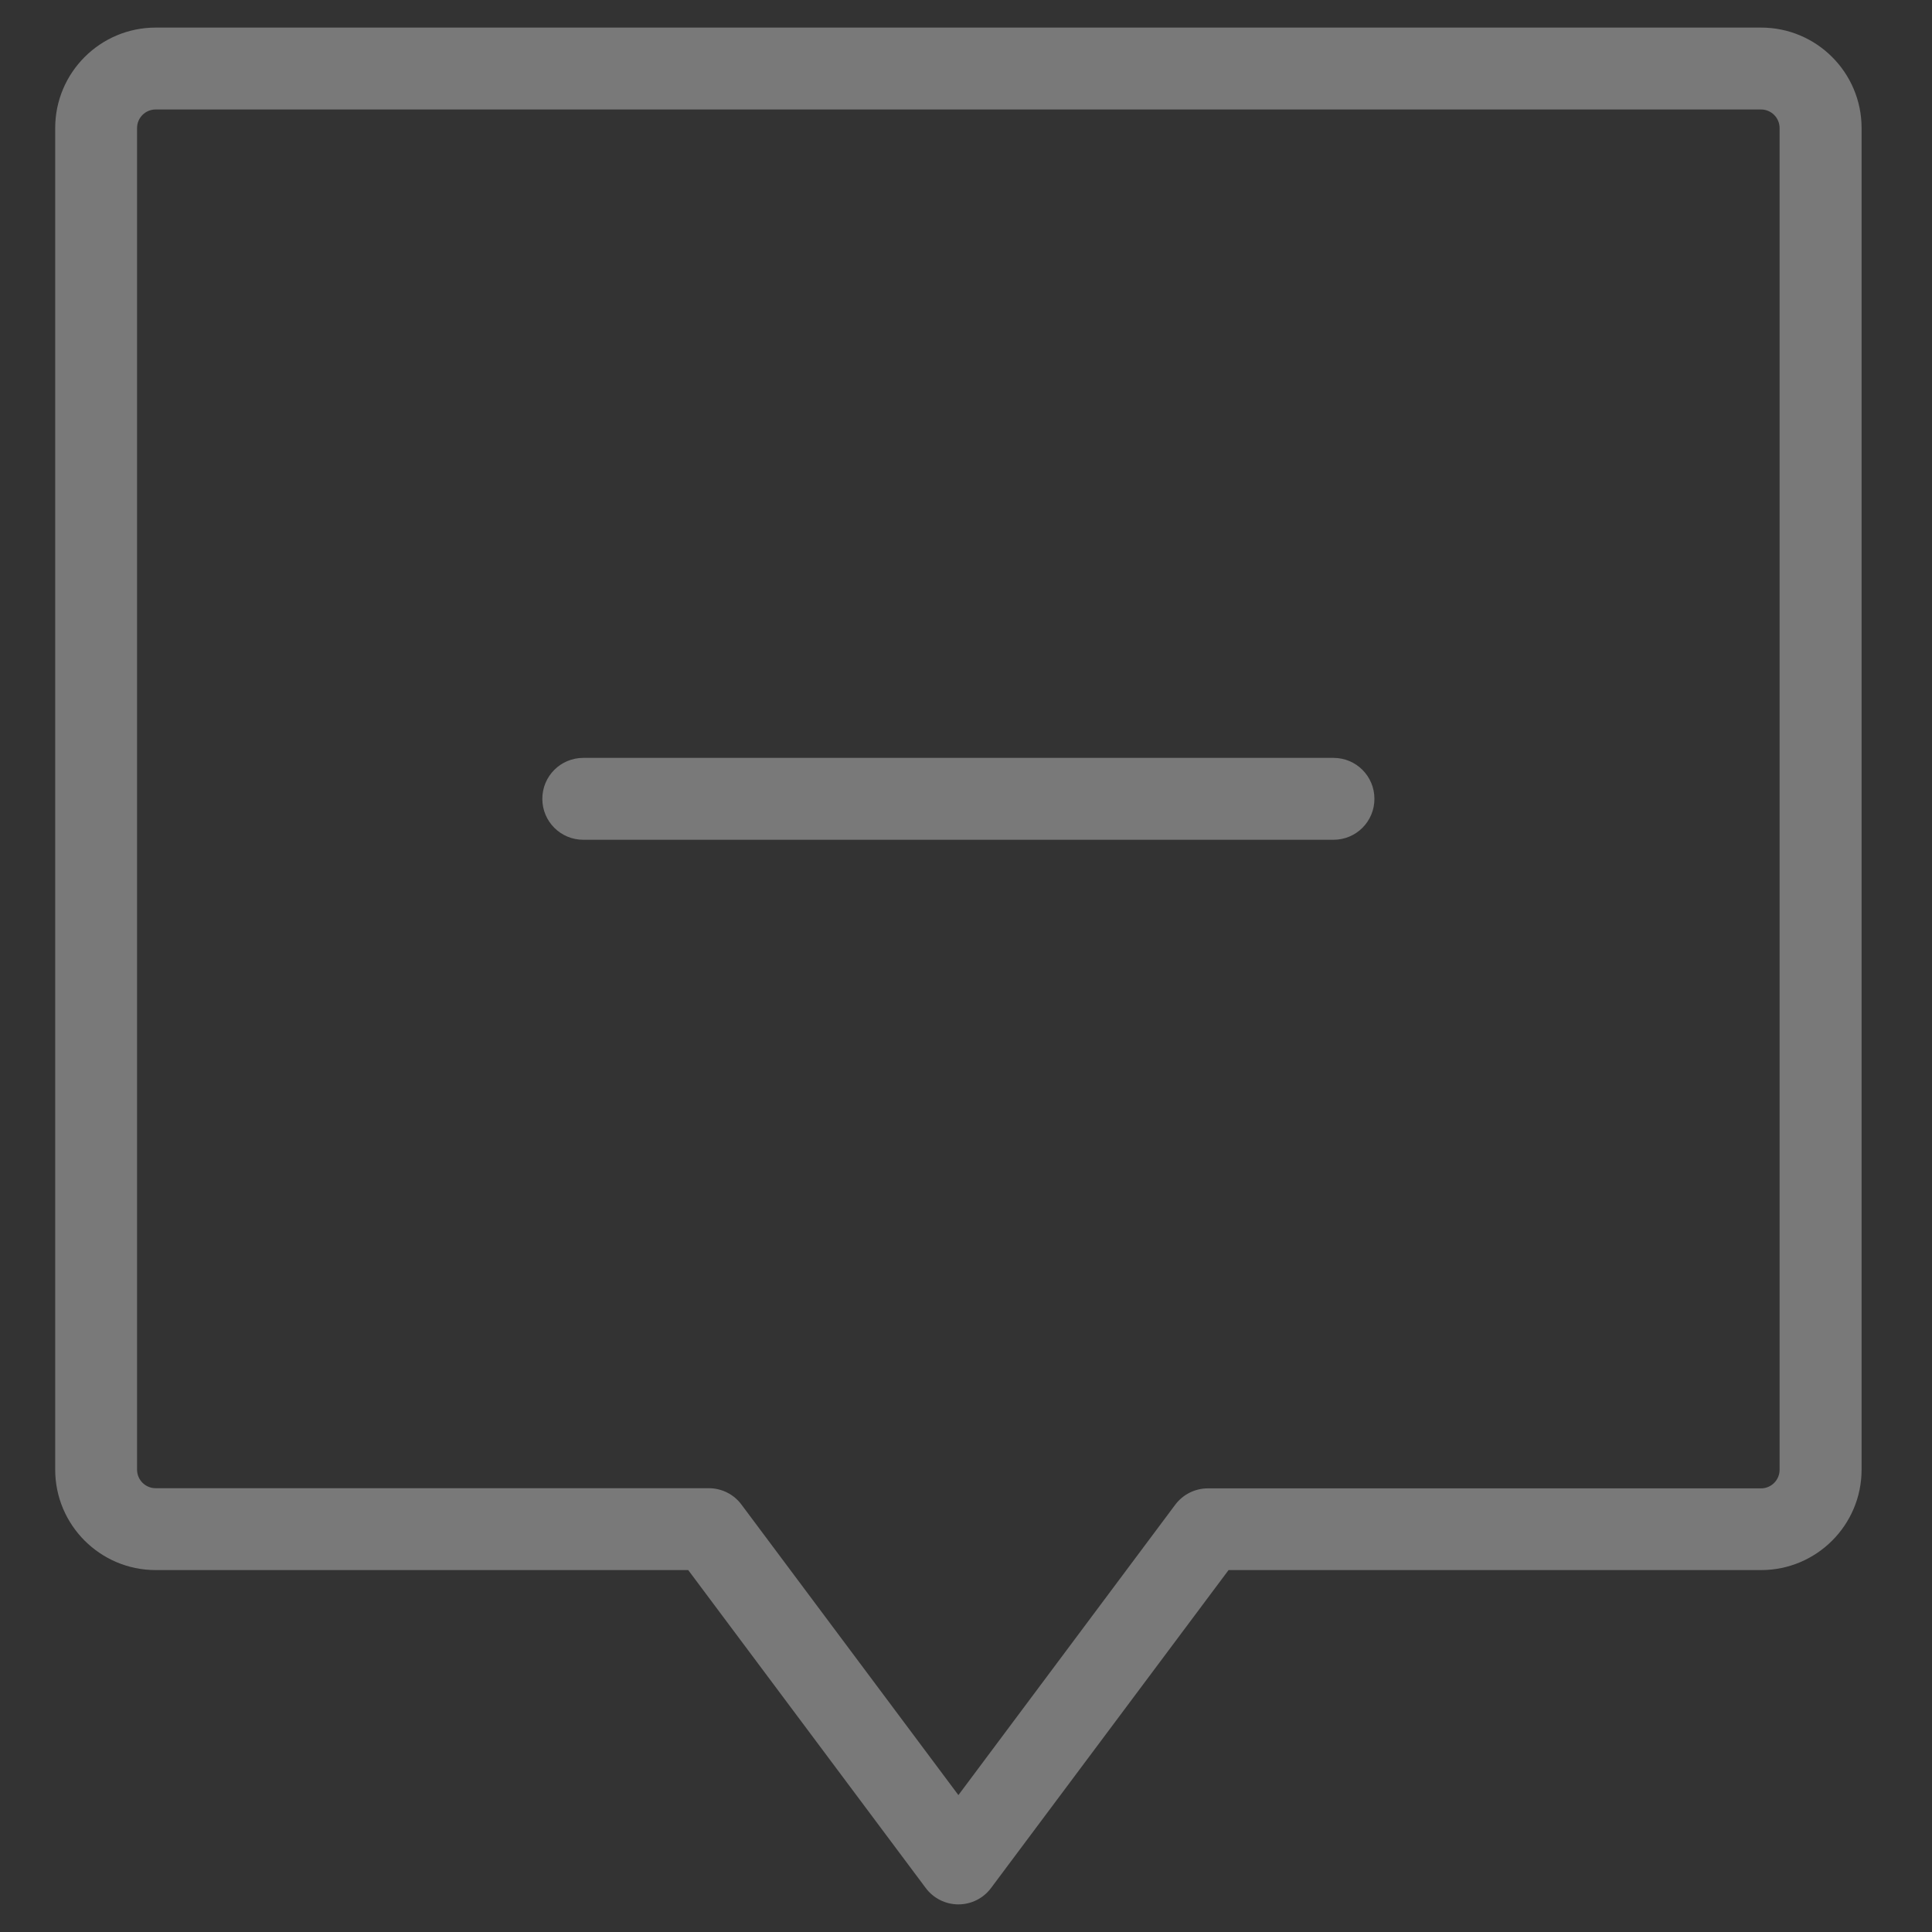 <svg xmlns:xlink="http://www.w3.org/1999/xlink" width="70" data-e2e="" height="70" viewBox="0 0 72 72" fill="rgba(255, 255, 255, .34)" xmlns="http://www.w3.org/2000/svg"><rect x="0" y="0" width="72" height="72" fill="#333333" stroke="none"/><path fill-rule="evenodd" clip-rule="evenodd" d="M34.496 70.356C34.781 70.742 35.233 70.971 35.717 70.971C36.2 70.971 36.652 70.742 36.937 70.356L45.785 58.512H65.633C67.698 58.512 69.376 56.834 69.376 54.769V4.771C69.376 2.706 67.698 1.028 65.633 1.028H5.8C3.735 1.028 2.057 2.706 2.057 4.771V54.769C2.057 56.834 3.735 58.512 5.8 58.512H25.648L34.496 70.356ZM5.108 4.771C5.108 4.39 5.418 4.08 5.8 4.08H65.628C66.01 4.08 66.32 4.39 66.32 4.771V54.775C66.32 55.156 66.01 55.467 65.628 55.467H45.017C44.539 55.467 44.087 55.69 43.797 56.077L35.717 66.898L27.636 56.077C27.351 55.69 26.899 55.461 26.416 55.461H5.8C5.418 55.461 5.108 55.151 5.108 54.77V4.771Z" fill-opacity="0.34" fill="#FFFFFF"></path><path d="M49.696 31.296H21.737C20.893 31.296 20.211 30.614 20.211 29.77C20.211 28.926 20.893 28.244 21.737 28.244H49.696C50.54 28.244 51.221 28.926 51.221 29.77C51.221 30.614 50.54 31.296 49.696 31.296Z" fill-opacity="0.34" fill="#FFFFFF"></path></svg>